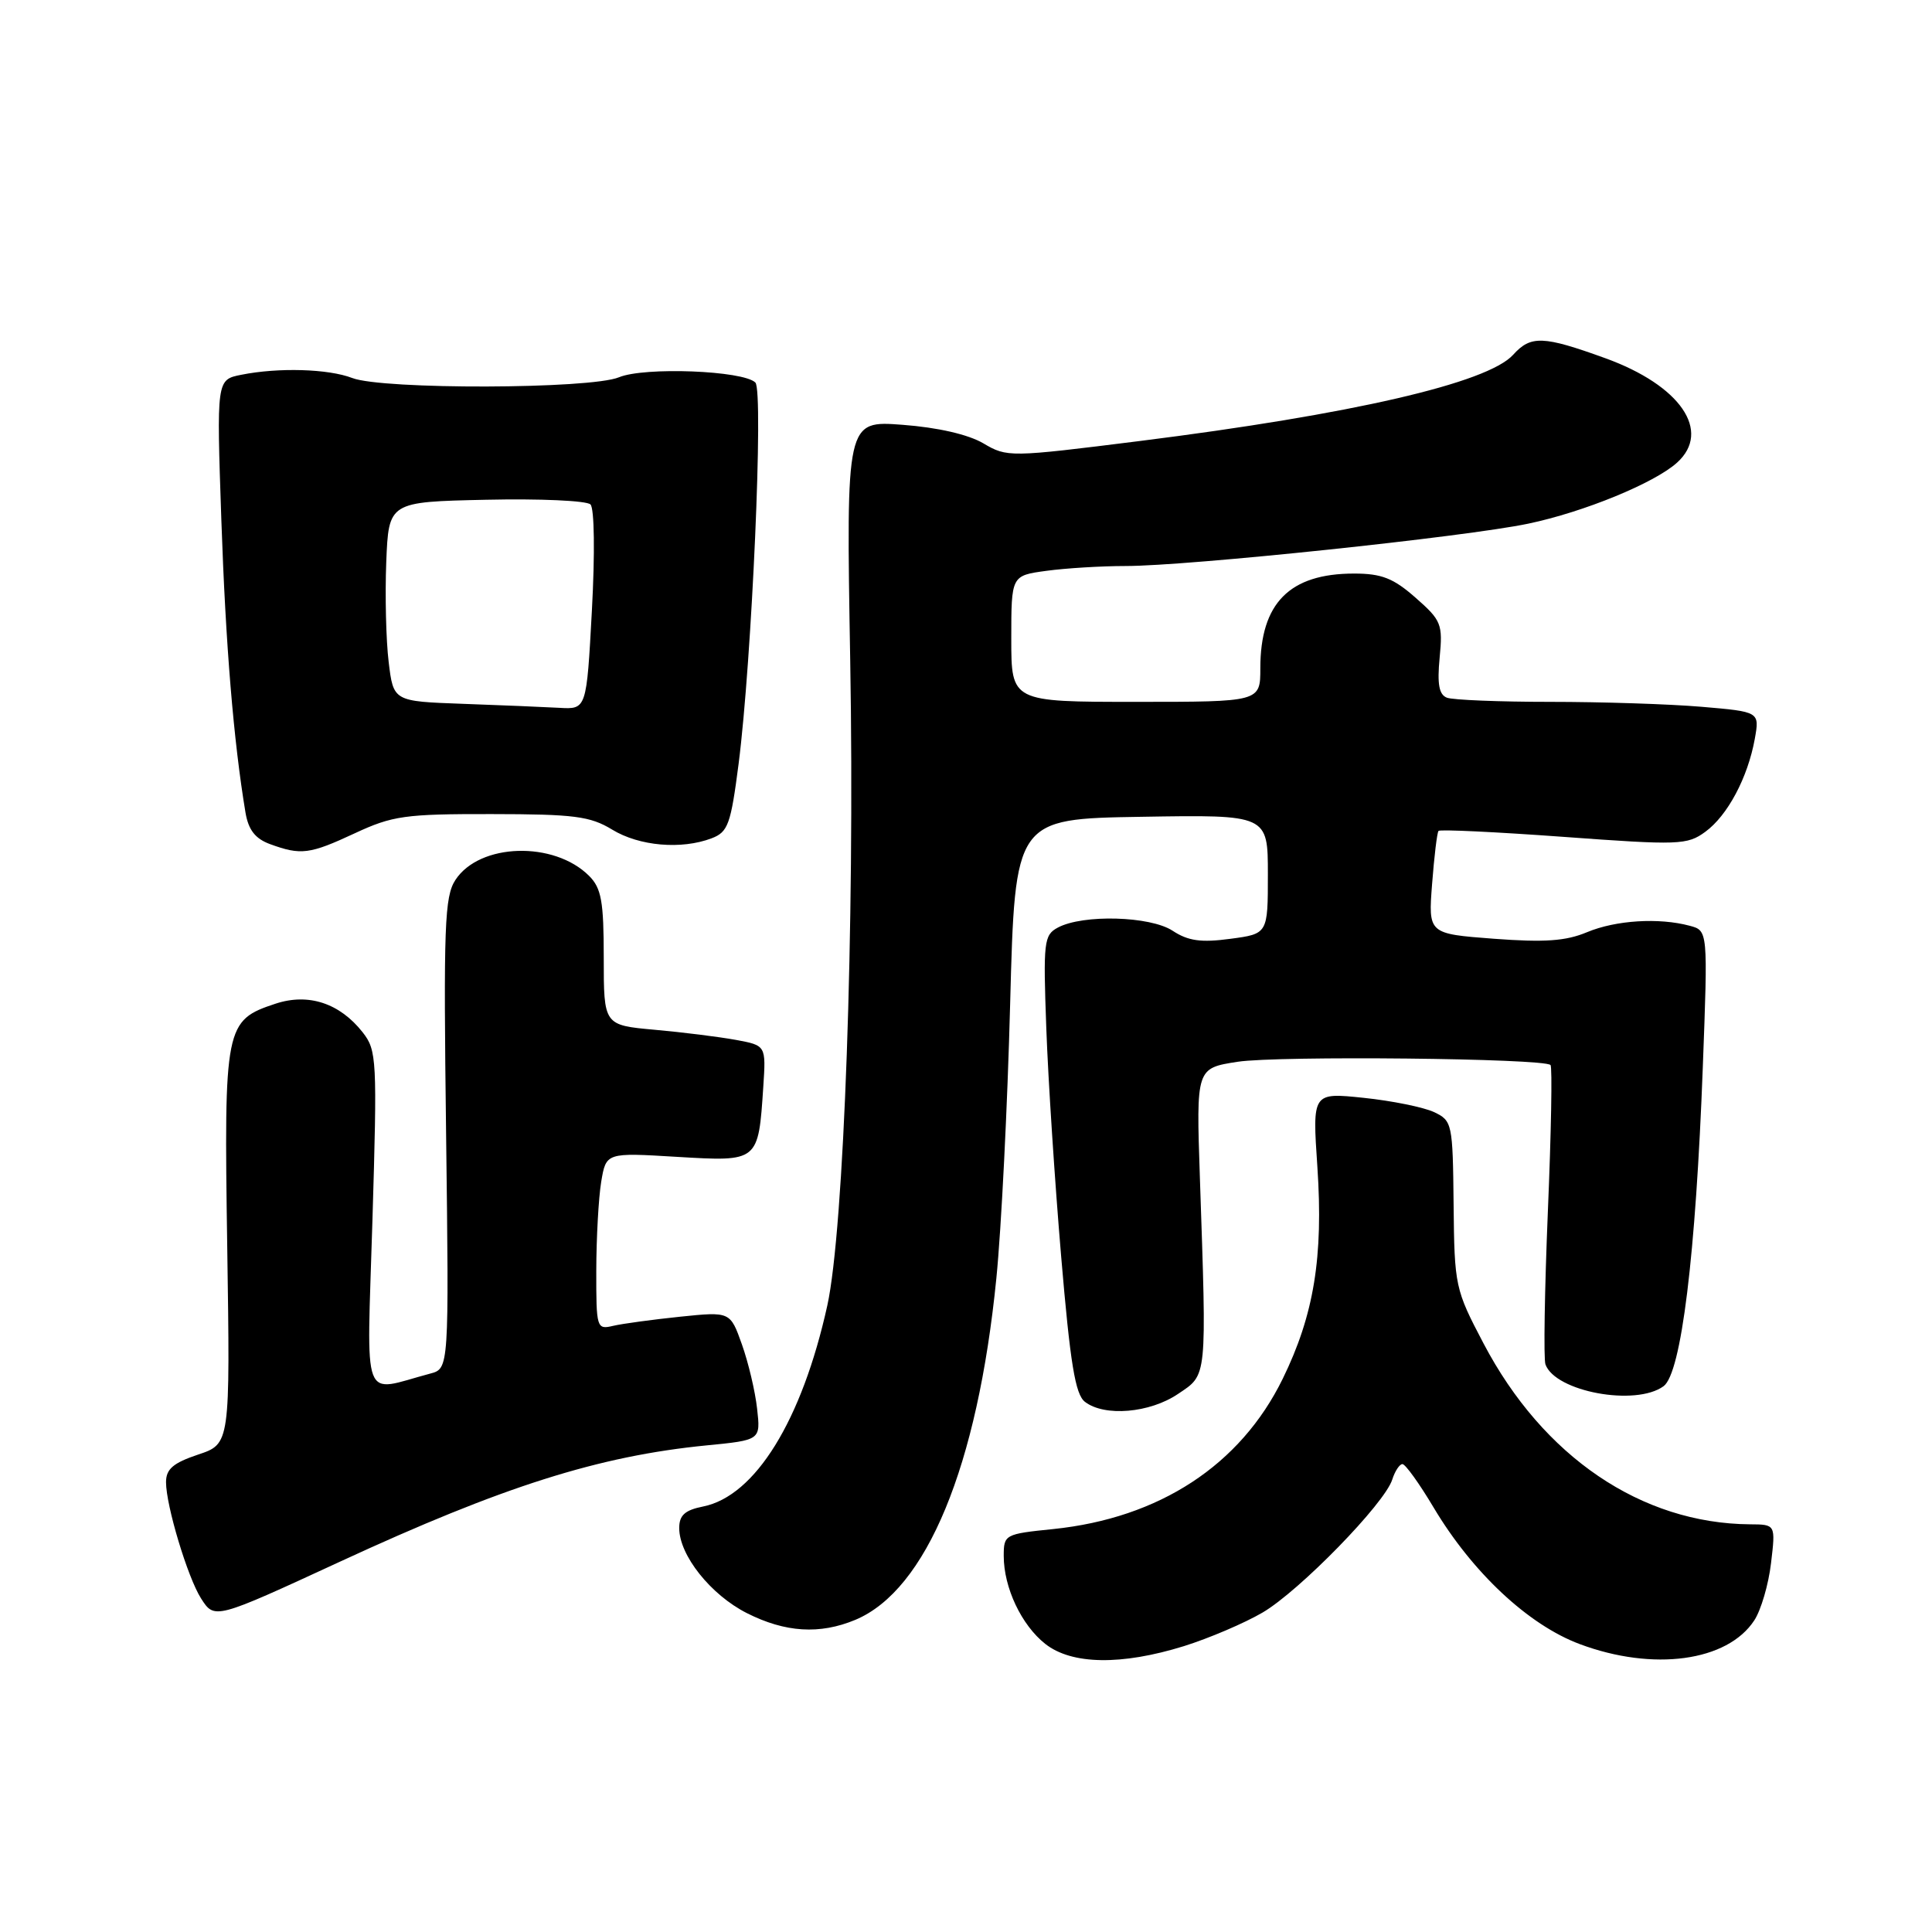 <?xml version="1.0" encoding="UTF-8" standalone="no"?>
<!DOCTYPE svg PUBLIC "-//W3C//DTD SVG 1.1//EN" "http://www.w3.org/Graphics/SVG/1.1/DTD/svg11.dtd" >
<svg xmlns="http://www.w3.org/2000/svg" xmlns:xlink="http://www.w3.org/1999/xlink" version="1.1" viewBox="0 0 256 256">
 <g >
 <path fill="currentColor"
d=" M 156.88 218.12 C 160.20 217.08 164.89 215.08 167.30 213.67 C 172.18 210.81 183.48 199.23 184.48 196.05 C 184.84 194.92 185.45 194.00 185.83 194.00 C 186.22 194.00 188.08 196.59 189.96 199.75 C 195.11 208.38 202.51 215.30 209.32 217.85 C 219.06 221.49 228.88 220.16 232.45 214.71 C 233.34 213.36 234.34 209.95 234.67 207.13 C 235.28 202.00 235.28 202.00 231.89 201.98 C 217.49 201.87 204.47 193.04 196.58 178.02 C 192.81 170.85 192.72 170.43 192.61 159.61 C 192.50 148.83 192.43 148.50 190.00 147.35 C 188.62 146.71 184.44 145.86 180.70 145.47 C 173.89 144.76 173.89 144.76 174.56 154.63 C 175.36 166.58 174.11 174.24 169.96 182.71 C 164.36 194.14 153.62 201.16 139.55 202.61 C 133.15 203.26 133.00 203.34 133.00 206.17 C 133.00 210.37 135.35 215.34 138.51 217.83 C 142.02 220.59 148.60 220.69 156.88 218.12 Z  M 113.33 214.64 C 122.77 210.69 129.54 194.30 132.02 169.41 C 132.68 162.86 133.50 146.47 133.85 133.00 C 134.50 108.50 134.50 108.50 151.25 108.23 C 168.00 107.95 168.00 107.95 168.00 115.85 C 168.00 123.74 168.00 123.74 163.01 124.40 C 159.15 124.92 157.43 124.68 155.38 123.33 C 152.41 121.38 143.49 121.13 140.17 122.91 C 138.32 123.90 138.22 124.77 138.64 136.24 C 138.88 142.98 139.77 156.60 140.61 166.50 C 141.81 180.68 142.48 184.77 143.76 185.75 C 146.36 187.75 152.35 187.24 156.10 184.70 C 159.99 182.08 159.90 182.94 158.99 156.02 C 158.50 141.54 158.50 141.54 164.00 140.69 C 169.35 139.87 204.56 140.23 205.45 141.12 C 205.70 141.36 205.54 150.10 205.10 160.53 C 204.67 170.96 204.52 180.08 204.78 180.79 C 206.09 184.41 216.73 186.38 220.43 183.68 C 222.78 181.96 224.70 166.33 225.63 141.41 C 226.31 123.31 226.31 123.31 223.90 122.67 C 219.81 121.57 214.10 121.93 210.29 123.52 C 207.48 124.70 204.65 124.89 197.95 124.39 C 189.25 123.73 189.25 123.73 189.76 117.12 C 190.04 113.48 190.42 110.32 190.61 110.10 C 190.81 109.88 198.27 110.24 207.19 110.89 C 222.47 112.01 223.57 111.97 225.96 110.22 C 228.91 108.07 231.59 103.04 232.52 97.90 C 233.16 94.31 233.16 94.31 225.43 93.65 C 221.18 93.29 212.18 93.00 205.43 93.00 C 198.68 93.00 192.52 92.75 191.73 92.45 C 190.68 92.05 190.42 90.67 190.76 87.15 C 191.19 82.69 190.99 82.20 187.57 79.20 C 184.63 76.61 183.07 76.00 179.42 76.00 C 170.87 76.00 167.00 79.92 167.00 88.55 C 167.00 93.00 167.00 93.00 150.50 93.00 C 134.00 93.00 134.00 93.00 134.00 84.64 C 134.00 76.27 134.00 76.27 138.64 75.64 C 141.19 75.29 145.92 75.00 149.14 75.00 C 157.44 75.00 194.15 71.14 202.49 69.39 C 209.86 67.85 219.24 64.00 222.22 61.30 C 226.83 57.13 222.66 51.06 212.70 47.46 C 204.47 44.48 202.84 44.42 200.50 47.01 C 197.10 50.76 179.15 54.90 151.00 58.44 C 133.77 60.60 133.45 60.61 130.29 58.74 C 128.29 57.57 124.26 56.64 119.60 56.29 C 112.11 55.72 112.11 55.72 112.66 87.61 C 113.27 122.78 111.84 162.92 109.62 173.00 C 106.26 188.21 100.07 198.24 93.16 199.62 C 90.75 200.10 90.00 200.78 90.00 202.48 C 90.00 206.08 94.18 211.33 98.97 213.75 C 104.06 216.32 108.62 216.60 113.33 214.64 Z  M 45.07 206.92 C 66.69 196.93 79.33 192.93 93.64 191.52 C 100.79 190.82 100.79 190.82 100.32 186.66 C 100.07 184.37 99.16 180.54 98.31 178.15 C 96.76 173.79 96.76 173.79 90.13 174.47 C 86.48 174.85 82.49 175.39 81.25 175.68 C 79.06 176.20 79.00 176.00 79.01 168.36 C 79.02 164.04 79.31 158.75 79.66 156.61 C 80.31 152.72 80.31 152.72 89.71 153.29 C 100.53 153.93 100.48 153.98 101.14 144.00 C 101.50 138.53 101.50 138.53 97.50 137.79 C 95.30 137.39 90.46 136.78 86.75 136.45 C 80.00 135.84 80.00 135.84 80.00 126.92 C 80.00 119.43 79.69 117.69 78.06 116.06 C 73.41 111.41 63.55 111.70 60.35 116.59 C 58.90 118.79 58.76 122.67 59.11 150.22 C 59.50 181.35 59.50 181.35 57.00 182.01 C 47.77 184.46 48.60 186.67 49.35 161.71 C 49.99 140.35 49.93 139.18 48.05 136.78 C 45.01 132.92 40.87 131.56 36.52 132.99 C 29.81 135.21 29.67 135.90 30.11 165.20 C 30.50 191.32 30.50 191.32 26.25 192.74 C 22.94 193.85 22.00 194.66 22.00 196.40 C 22.00 199.51 24.87 209.03 26.64 211.80 C 28.43 214.60 28.44 214.60 45.07 206.92 Z  M 47.00 110.42 C 52.00 108.09 53.66 107.85 65.12 107.87 C 76.09 107.88 78.19 108.15 81.12 109.93 C 84.71 112.12 90.29 112.60 94.29 111.08 C 96.47 110.25 96.83 109.25 97.87 101.20 C 99.63 87.45 101.20 51.80 100.09 50.69 C 98.50 49.10 85.39 48.59 82.02 49.99 C 78.22 51.57 50.70 51.64 46.68 50.09 C 43.52 48.87 36.90 48.67 31.97 49.66 C 28.69 50.31 28.69 50.31 29.33 68.91 C 29.90 85.51 30.95 98.21 32.53 107.68 C 32.92 109.97 33.82 111.13 35.78 111.85 C 39.88 113.35 41.03 113.20 47.00 110.42 Z  M 61.32 93.26 C 52.13 92.93 52.13 92.93 51.50 87.71 C 51.15 84.85 51.01 78.90 51.18 74.50 C 51.50 66.50 51.50 66.50 64.42 66.22 C 71.52 66.06 77.74 66.34 78.24 66.84 C 78.76 67.36 78.84 73.32 78.43 80.87 C 77.72 94.00 77.72 94.00 74.11 93.79 C 72.12 93.68 66.37 93.44 61.32 93.26 Z "/>
</g>
</svg>